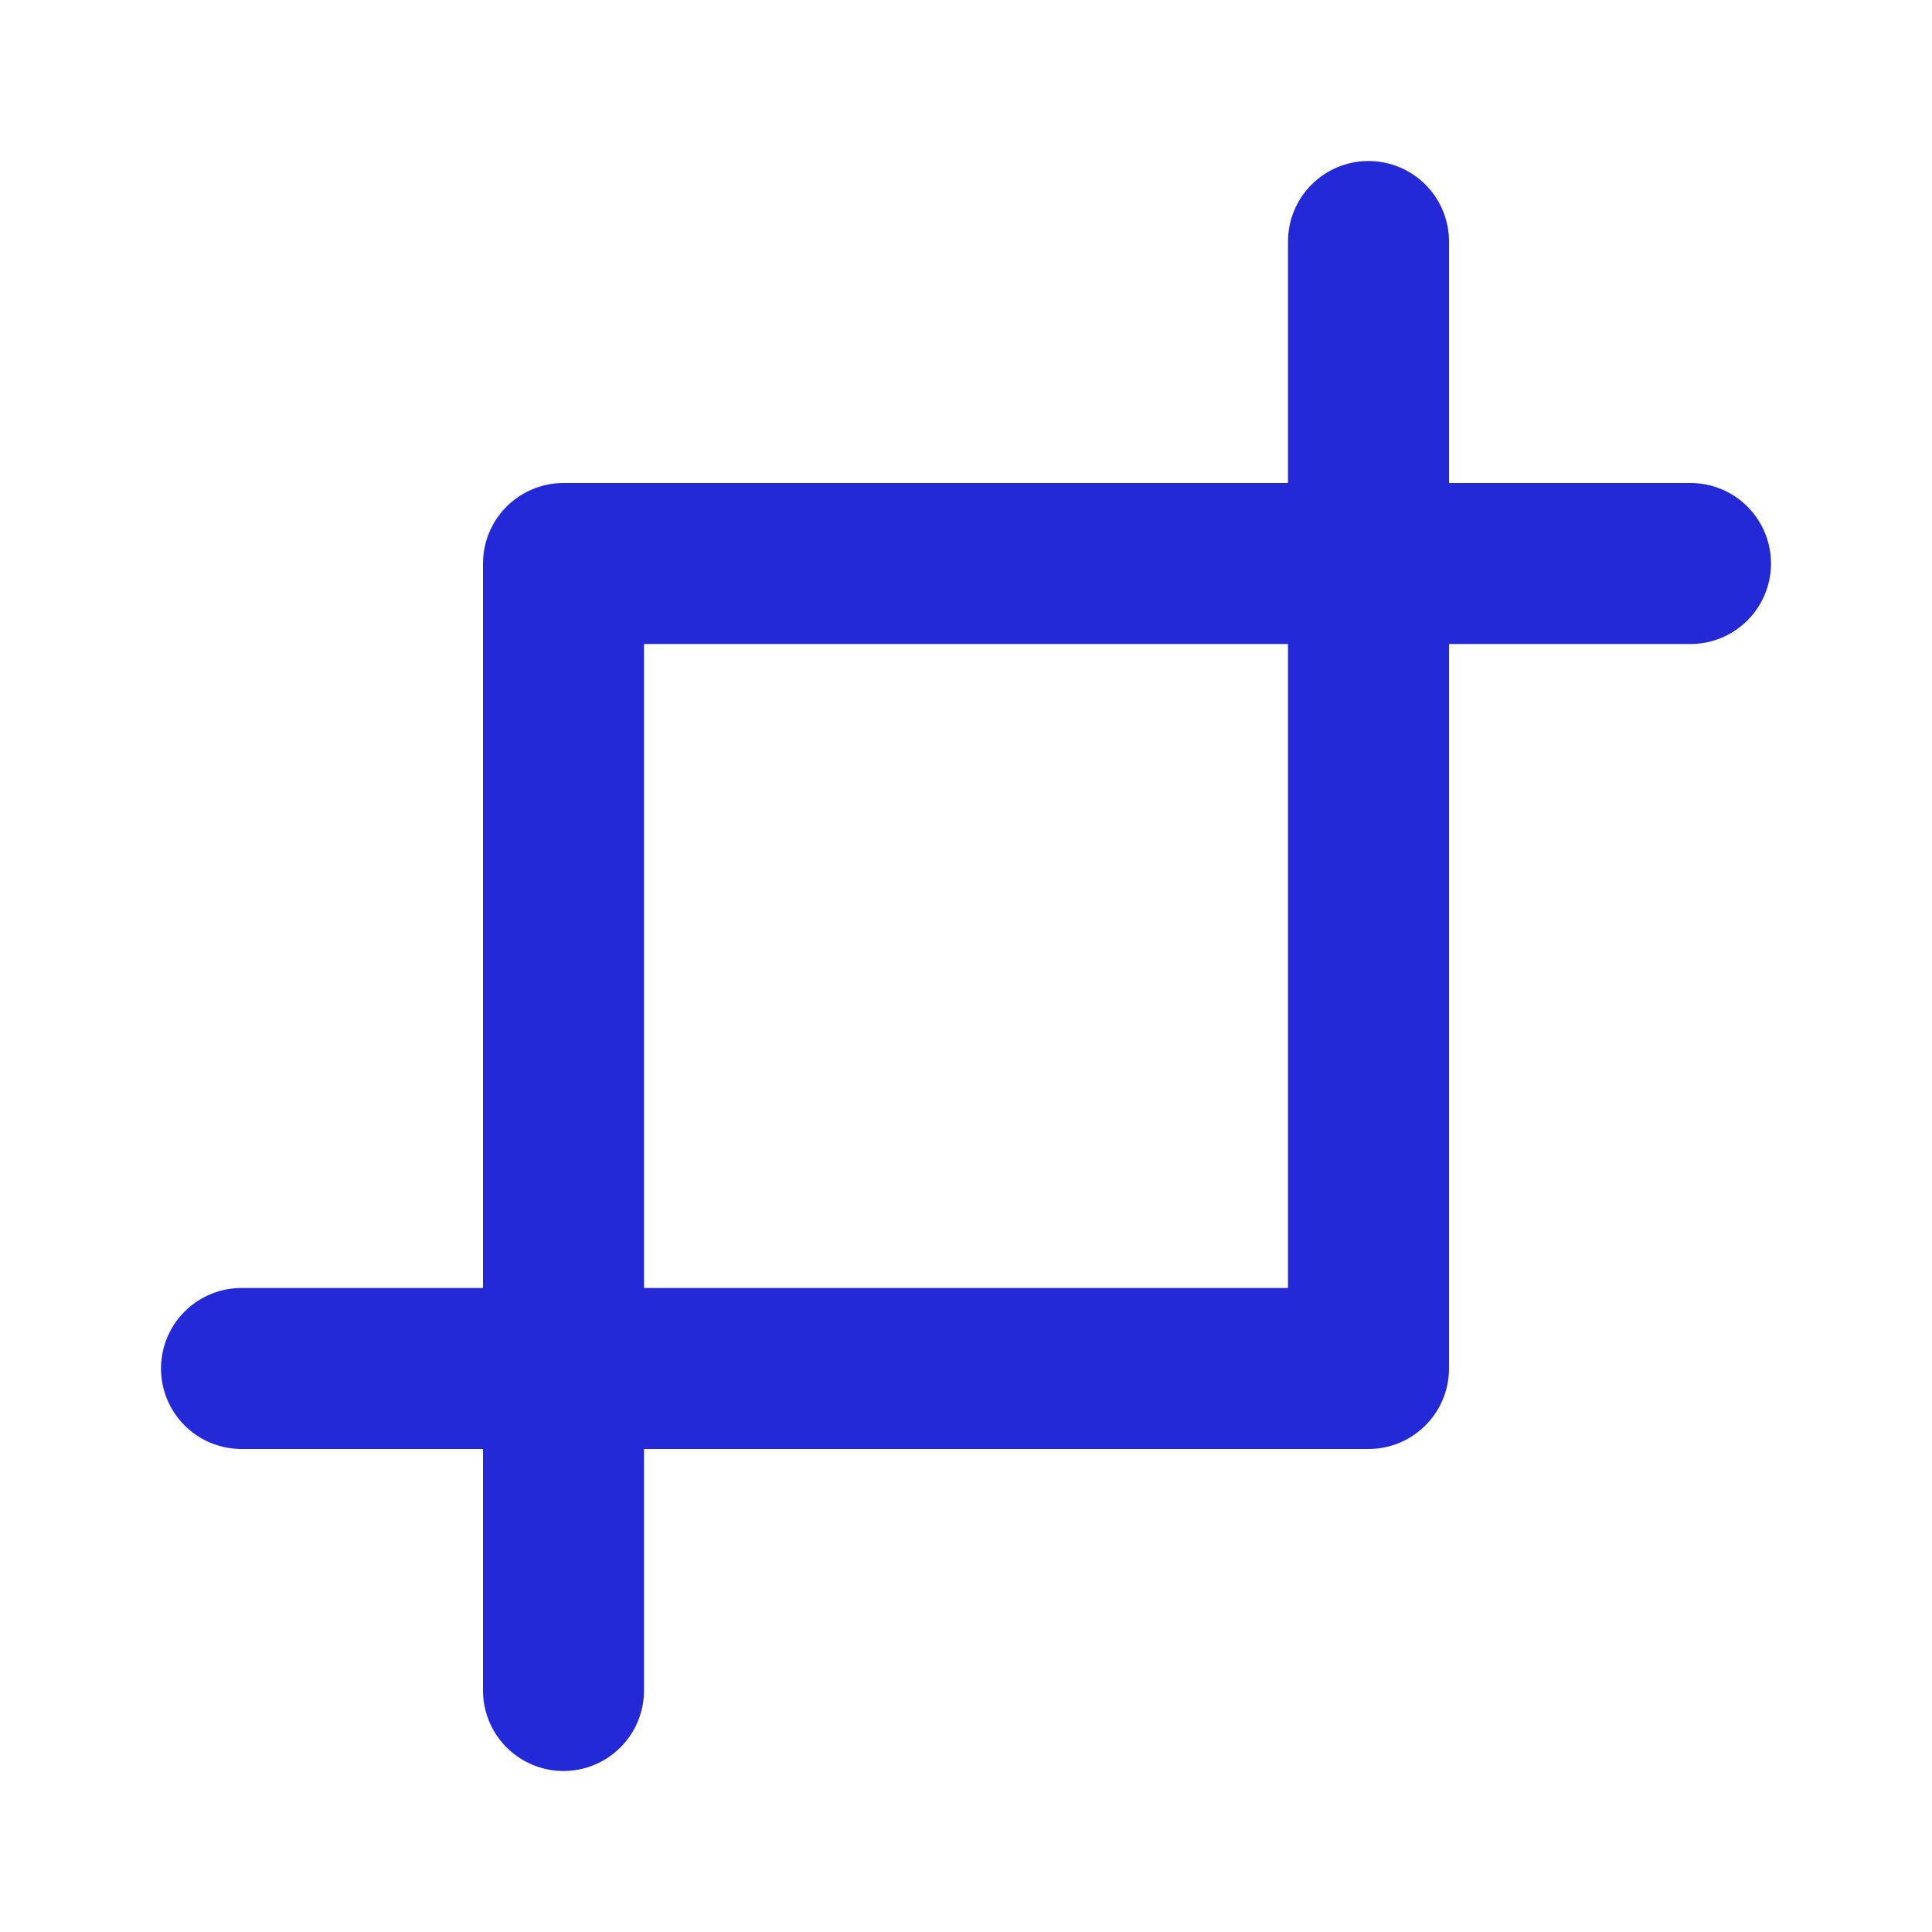 <svg role="img" xmlns="http://www.w3.org/2000/svg" width="48px" height="48px" viewBox="0 0 24 24" aria-labelledby="cropIconTitle" stroke="#2329D6" stroke-width="2" stroke-linecap="round" stroke-linejoin="round" fill="none" color="#2329D6"> <title id="cropIconTitle">Crop</title> <polyline points="17 3 17 17 3 17"/> <polyline points="7 21 7 7 21 7"/> </svg>